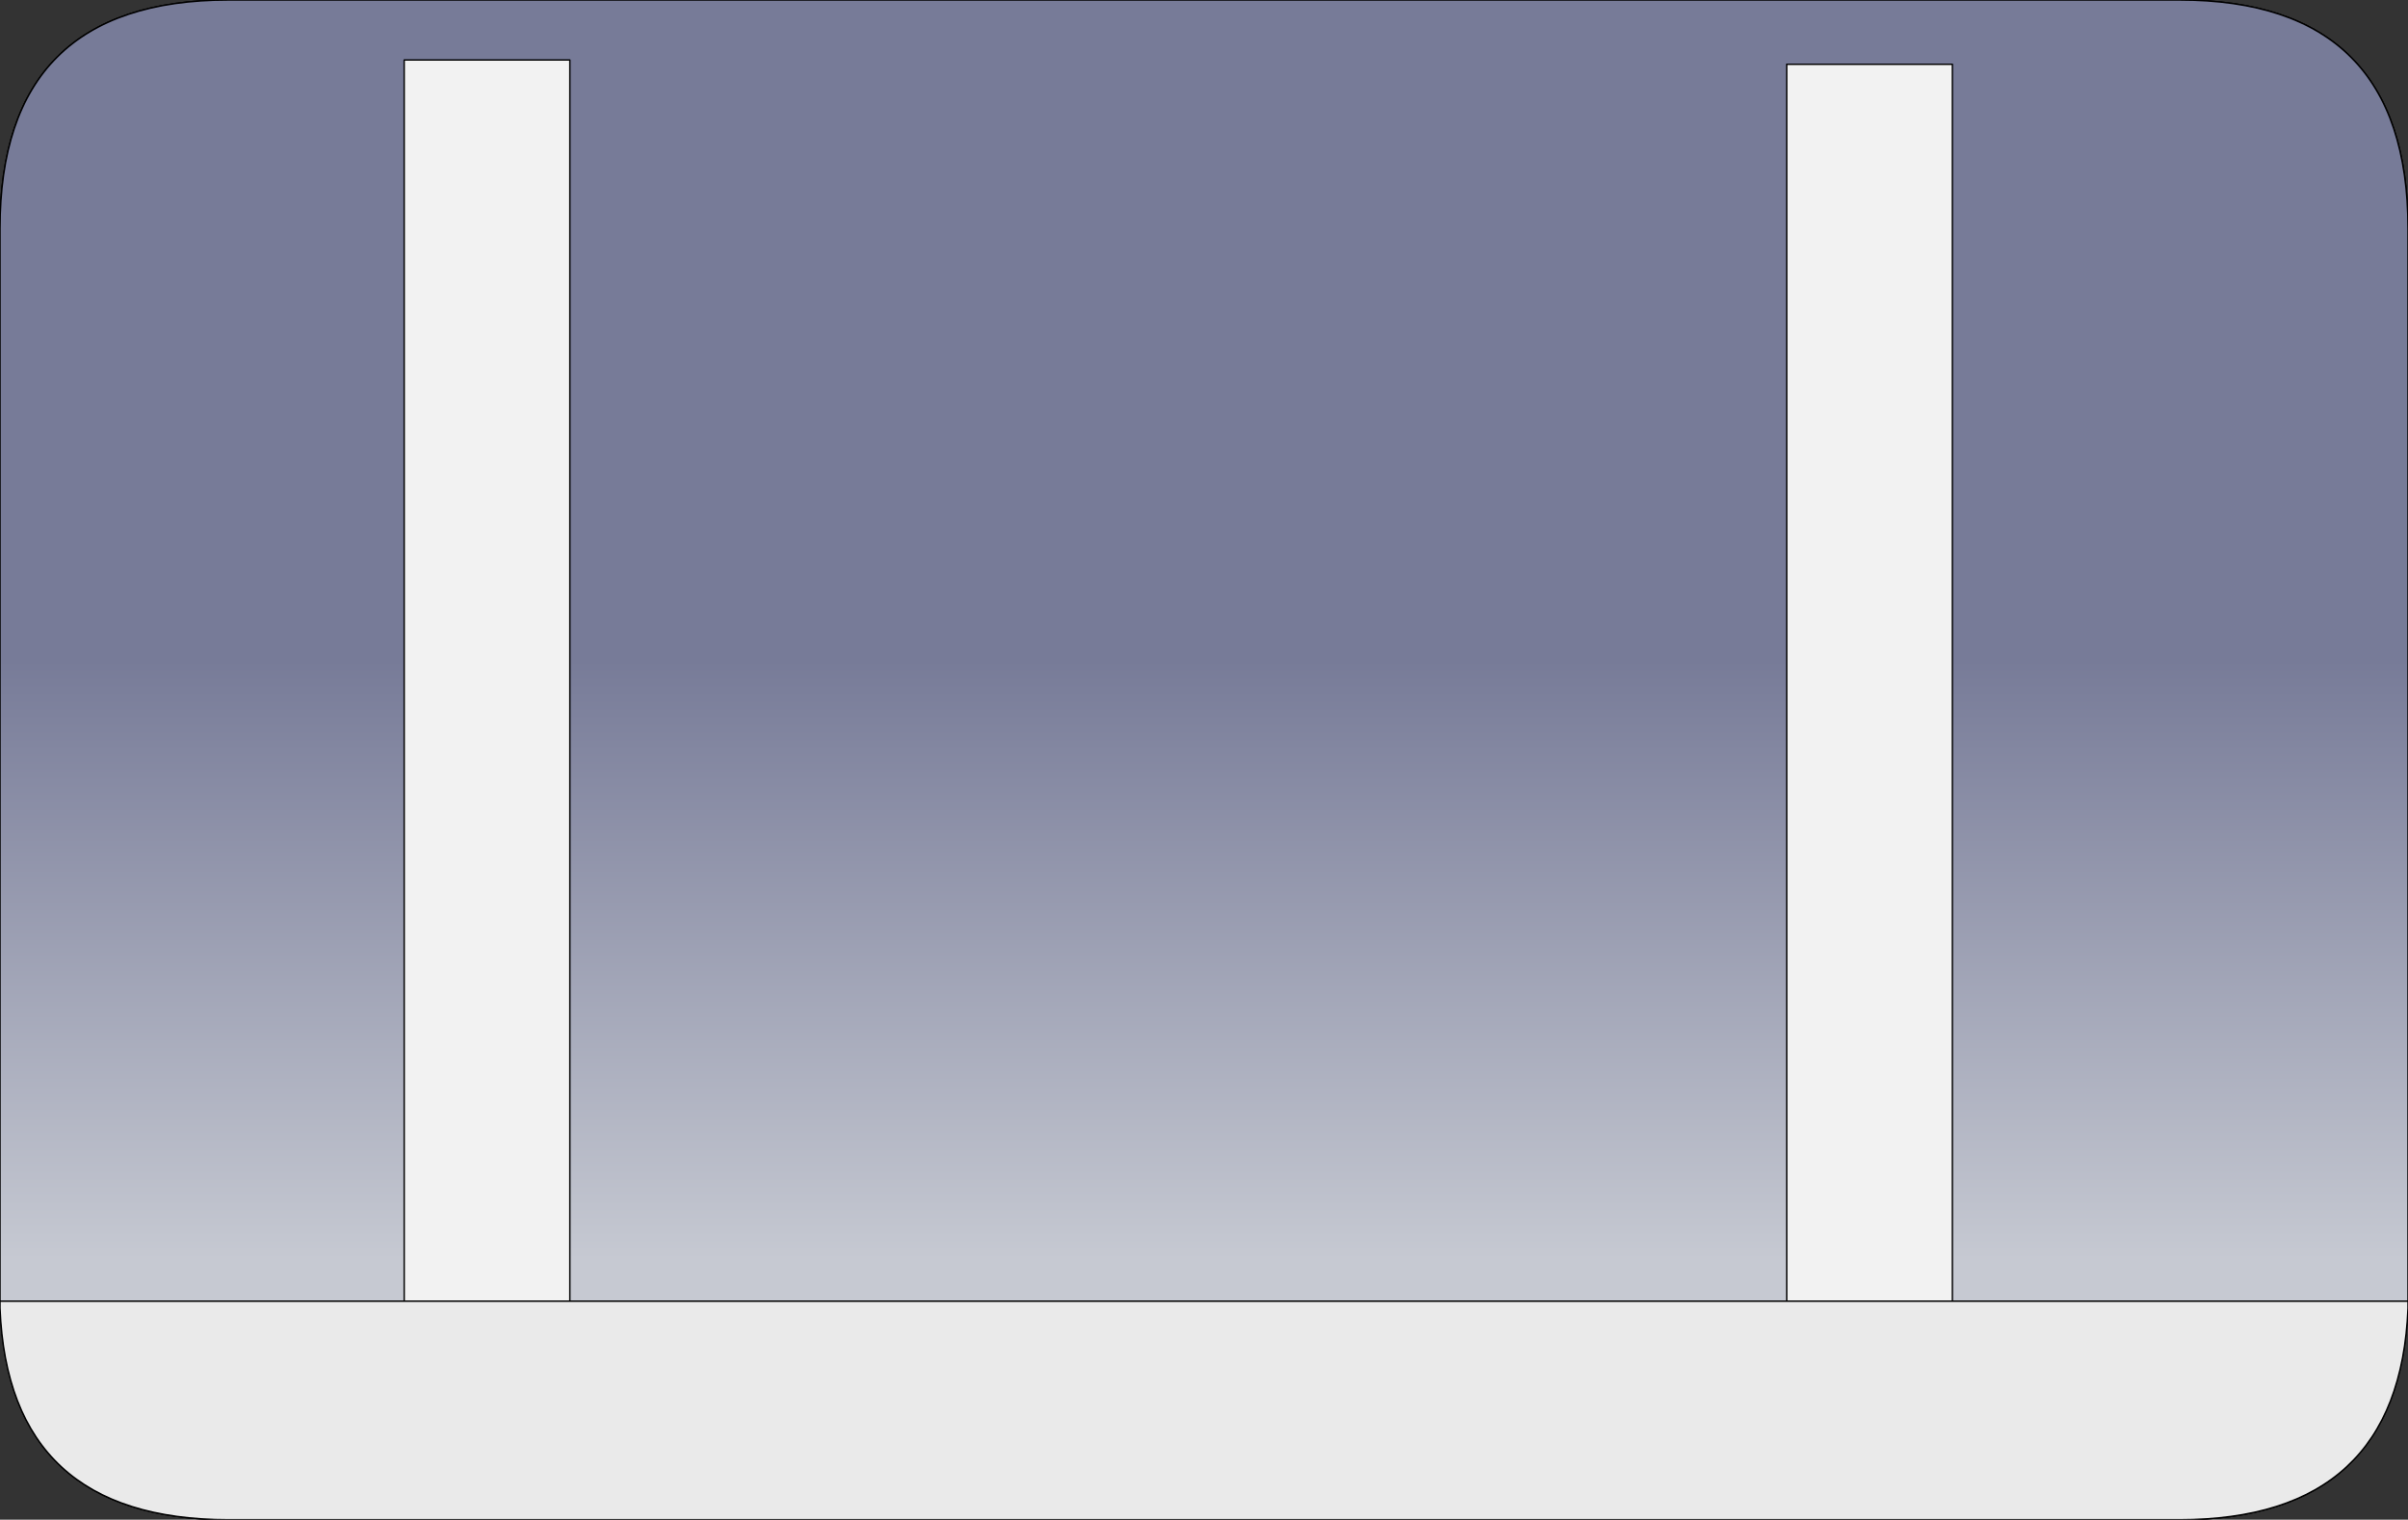 <?xml version="1.0" encoding="UTF-8" standalone="no"?>
<svg xmlns:ffdec="https://www.free-decompiler.com/flash" xmlns:xlink="http://www.w3.org/1999/xlink" ffdec:objectType="shape" height="53.2px" width="84.3px" xmlns="http://www.w3.org/2000/svg">
  <rect width="100%" height="100%" fill="#333333" stroke="none"/>
  <g transform="matrix(1.0, 0.0, 0.0, 1.0, 42.15, 26.6)">
    <path d="M34.15 -26.6 Q42.15 -26.6 42.15 -18.6 L42.15 18.6 Q42.15 26.6 34.15 26.6 L-34.15 26.6 Q-42.15 26.6 -42.15 18.6 L-42.15 -18.6 Q-42.15 -26.6 -34.15 -26.6 L34.15 -26.6" fill="url(#gradient0)" fill-rule="evenodd" stroke="none"/>
    <path d="M34.15 -26.6 L-34.15 -26.6 Q-42.15 -26.6 -42.15 -18.6 L-42.15 18.6 Q-42.15 26.6 -34.15 26.6 L34.15 26.6 Q42.15 26.6 42.15 18.6 L42.15 -18.6 Q42.15 -26.6 34.15 -26.6 Z" fill="none" stroke="#000000" stroke-linecap="round" stroke-linejoin="round" stroke-width="0.05"/>
    <path d="M26.2 18.95 L26.2 -24.35 20.4 -24.35 20.4 18.95 -22.2 18.95 -22.2 -24.5 -28.0 -24.5 -28.0 18.95 -42.15 18.95 -42.15 18.6 -42.15 -18.6 Q-42.15 -26.6 -34.15 -26.6 L34.15 -26.6 Q42.15 -26.6 42.15 -18.6 L42.15 18.6 42.15 18.95 26.2 18.95" fill="url(#gradient1)" fill-rule="evenodd" stroke="none"/>
    <path d="M20.4 18.95 L20.4 -24.35 26.2 -24.35 26.2 18.95 20.4 18.95 M-28.0 18.95 L-28.0 -24.5 -22.2 -24.5 -22.2 18.95 -28.0 18.95" fill="#f2f2f2" fill-rule="evenodd" stroke="none"/>
    <path d="M26.2 18.95 L42.15 18.95 42.15 19.2 Q41.85 26.6 34.15 26.6 L-34.15 26.6 Q-41.85 26.6 -42.15 19.2 L-42.15 18.95 -28.0 18.95 -22.2 18.95 20.4 18.95 26.2 18.95" fill="#eaeaea" fill-rule="evenodd" stroke="none"/>
    <path d="M20.4 18.95 L20.4 -24.35 26.2 -24.35 26.2 18.95 42.15 18.95 42.15 18.6 42.15 -18.6 Q42.15 -26.6 34.15 -26.6 L-34.15 -26.6 Q-42.15 -26.6 -42.15 -18.6 L-42.15 18.6 -42.15 18.95 -28.0 18.95 -28.0 -24.5 -22.2 -24.5 -22.2 18.95 20.4 18.95 26.2 18.95 M42.15 18.95 L42.15 19.2 Q41.85 26.6 34.15 26.6 L-34.15 26.6 Q-41.85 26.6 -42.15 19.2 L-42.15 18.95 M-28.0 18.95 L-22.2 18.95" fill="none" stroke="#000000" stroke-linecap="round" stroke-linejoin="round" stroke-width="0.05"/>
  </g>
  <defs>
    <linearGradient gradientTransform="matrix(0.0, -0.033, 0.051, 0.0, 0.0, 0.0)" gradientUnits="userSpaceOnUse" id="gradient0" spreadMethod="pad" x1="-819.2" x2="819.2">
      <stop offset="0.176" stop-color="#c6c9d2"/>
      <stop offset="0.565" stop-color="#777b98"/>
    </linearGradient>
    <linearGradient gradientTransform="matrix(0.0, -0.033, 0.051, 0.0, 0.0, 0.0)" gradientUnits="userSpaceOnUse" id="gradient1" spreadMethod="pad" x1="-819.2" x2="819.2">
      <stop offset="0.176" stop-color="#c6c9d2"/>
      <stop offset="0.565" stop-color="#777b98"/>
    </linearGradient>
  </defs>
</svg>
